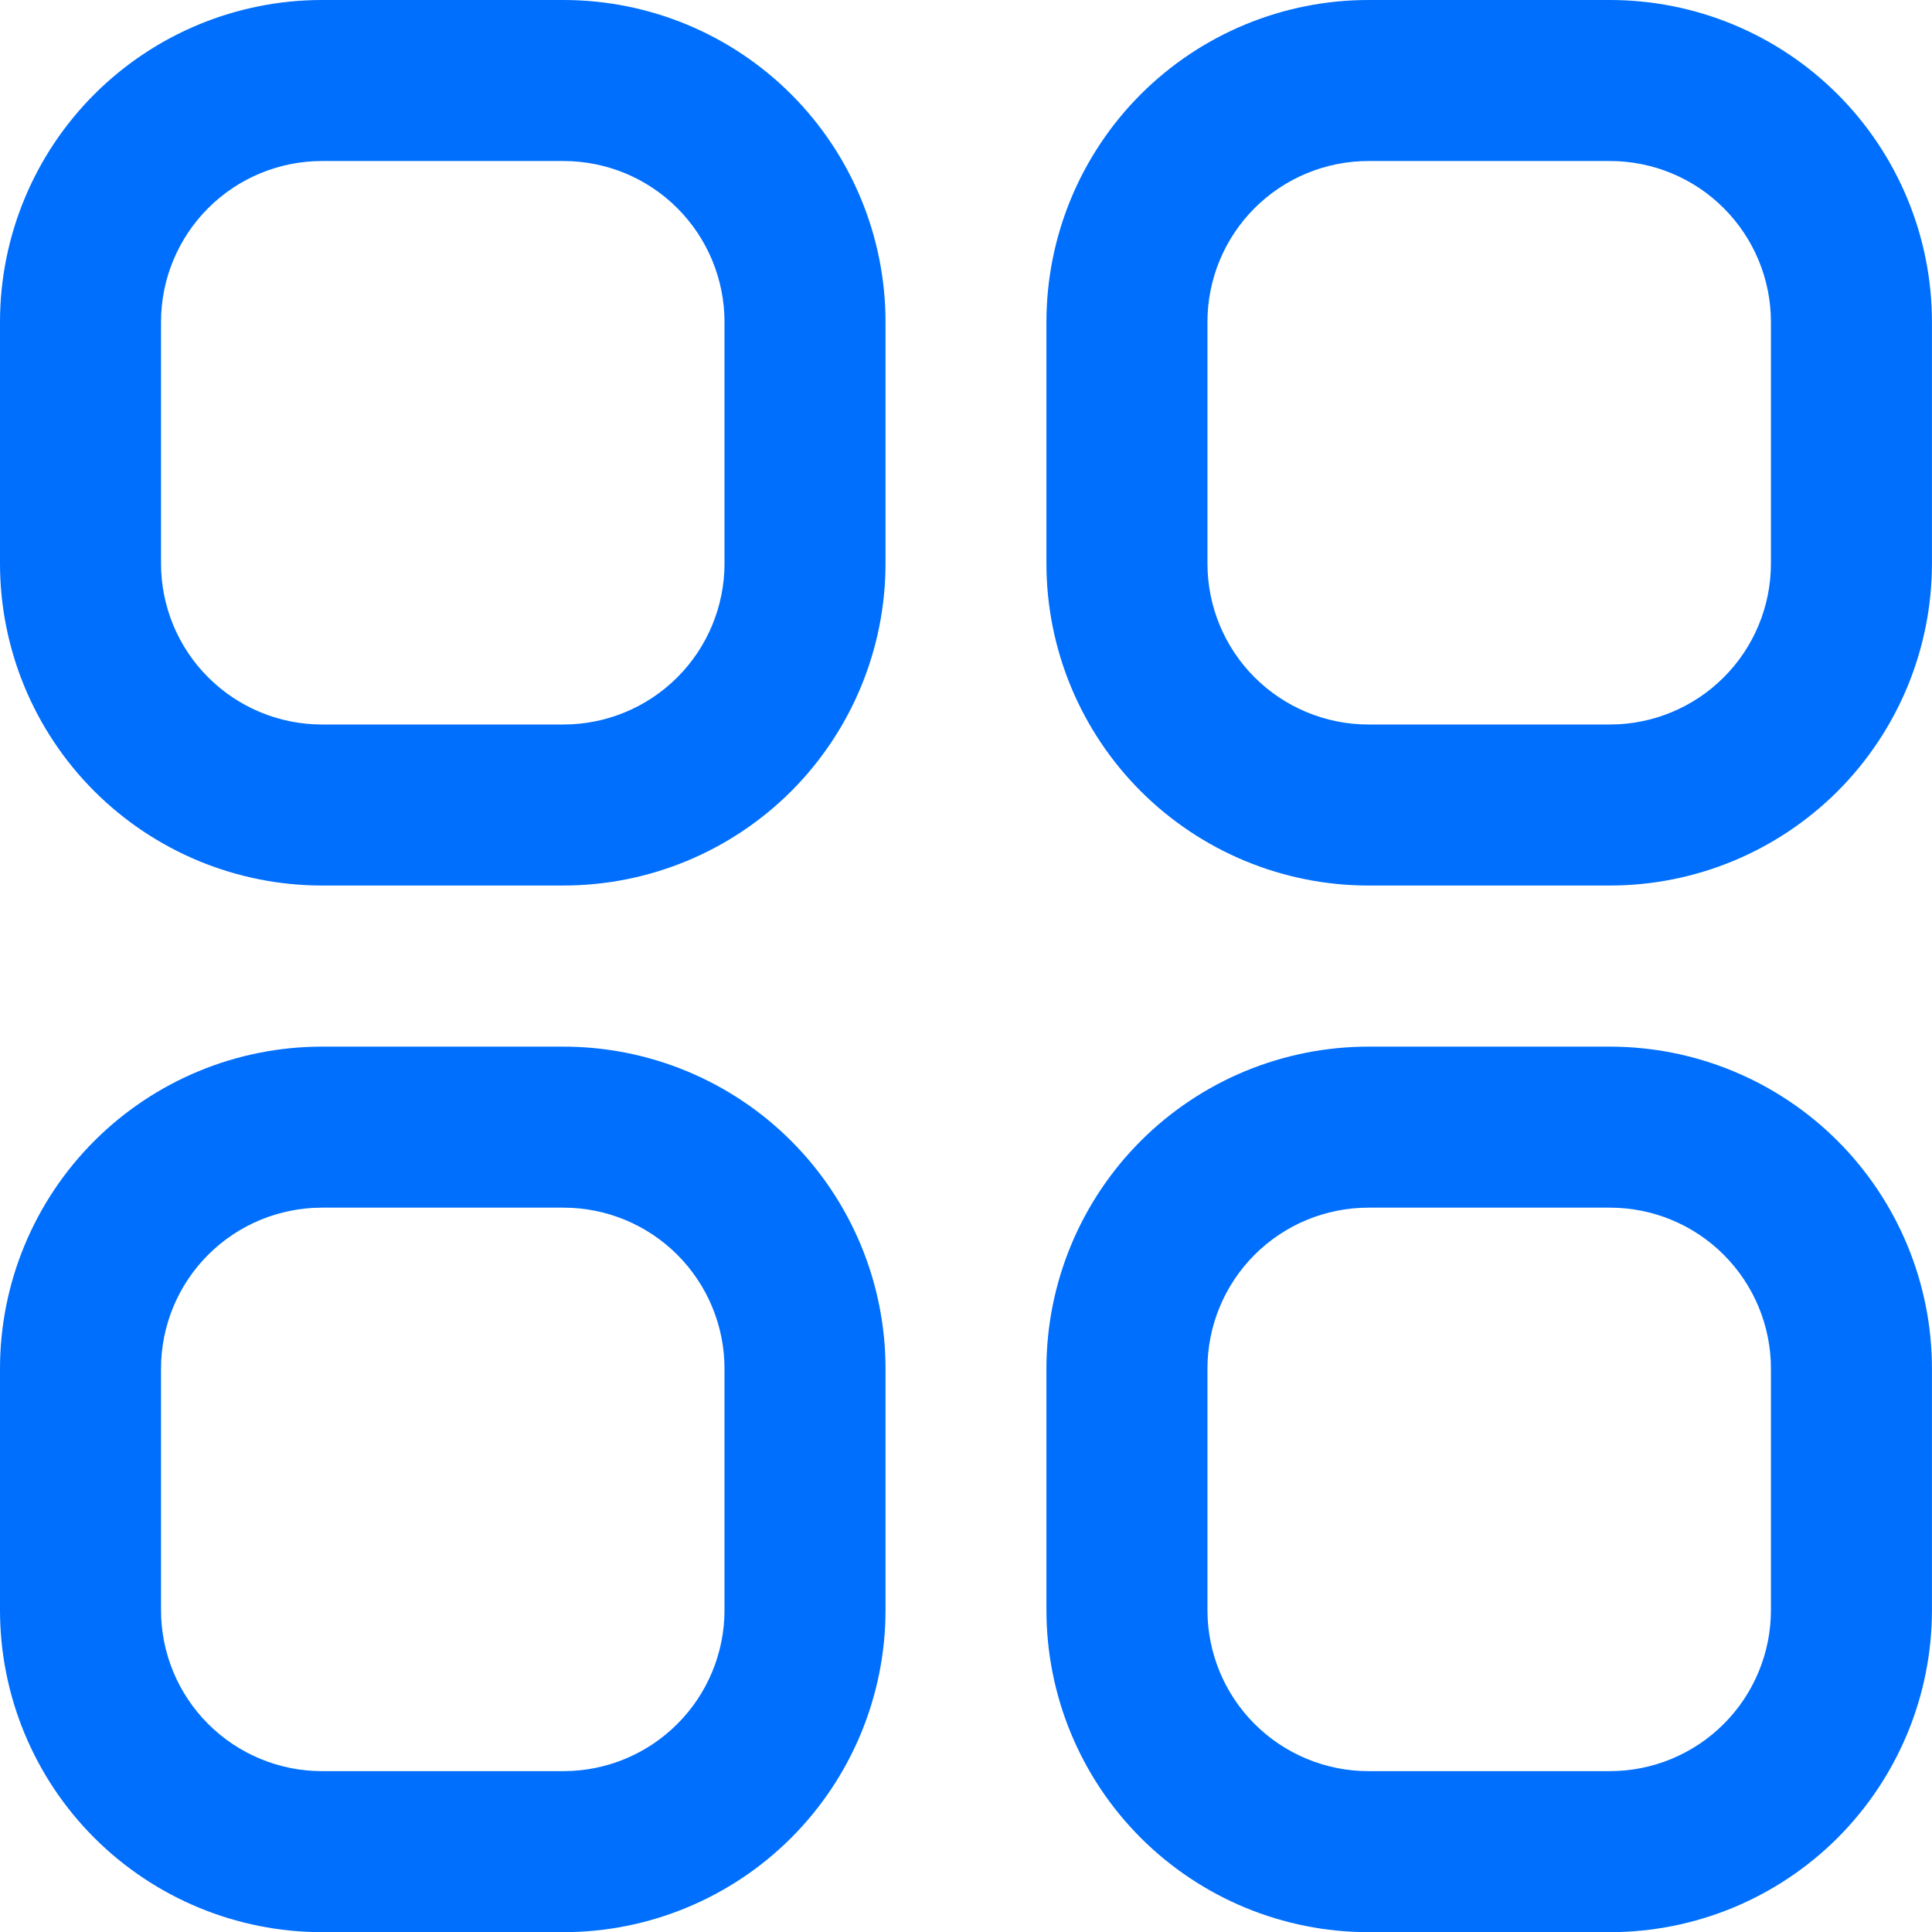 <svg width="38" height="38" viewBox="0 0 38 38" fill="none" xmlns="http://www.w3.org/2000/svg">
<path d="M11.083 0H6.333C4.654 0 3.043 0.667 1.855 1.855C0.667 3.043 0 4.654 0 6.333L0 11.083C0 12.763 0.667 14.374 1.855 15.562C3.043 16.749 4.654 17.417 6.333 17.417H11.083C12.763 17.417 14.374 16.749 15.562 15.562C16.749 14.374 17.417 12.763 17.417 11.083V6.333C17.417 4.654 16.749 3.043 15.562 1.855C14.374 0.667 12.763 0 11.083 0V0ZM14.25 11.083C14.25 11.923 13.916 12.729 13.322 13.322C12.729 13.916 11.923 14.25 11.083 14.25H6.333C5.493 14.25 4.688 13.916 4.094 13.322C3.5 12.729 3.167 11.923 3.167 11.083V6.333C3.167 5.493 3.5 4.688 4.094 4.094C4.688 3.5 5.493 3.167 6.333 3.167H11.083C11.923 3.167 12.729 3.5 13.322 4.094C13.916 4.688 14.25 5.493 14.25 6.333V11.083Z" fill="#006FFD"/>
<path d="M31.665 0H26.915C25.236 0 23.625 0.667 22.437 1.855C21.249 3.043 20.582 4.654 20.582 6.333V11.083C20.582 12.763 21.249 14.374 22.437 15.562C23.625 16.749 25.236 17.417 26.915 17.417H31.665C33.345 17.417 34.956 16.749 36.144 15.562C37.331 14.374 37.999 12.763 37.999 11.083V6.333C37.999 4.654 37.331 3.043 36.144 1.855C34.956 0.667 33.345 0 31.665 0V0ZM34.832 11.083C34.832 11.923 34.498 12.729 33.904 13.322C33.311 13.916 32.505 14.25 31.665 14.25H26.915C26.076 14.25 25.27 13.916 24.676 13.322C24.082 12.729 23.749 11.923 23.749 11.083V6.333C23.749 5.493 24.082 4.688 24.676 4.094C25.27 3.5 26.076 3.167 26.915 3.167H31.665C32.505 3.167 33.311 3.5 33.904 4.094C34.498 4.688 34.832 5.493 34.832 6.333V11.083Z" fill="#006FFD"/>
<path d="M11.083 20.586H6.333C4.654 20.586 3.043 21.253 1.855 22.441C0.667 23.629 0 25.24 0 26.919L0 31.669C0 33.349 0.667 34.96 1.855 36.148C3.043 37.335 4.654 38.003 6.333 38.003H11.083C12.763 38.003 14.374 37.335 15.562 36.148C16.749 34.96 17.417 33.349 17.417 31.669V26.919C17.417 25.24 16.749 23.629 15.562 22.441C14.374 21.253 12.763 20.586 11.083 20.586V20.586ZM14.25 31.669C14.25 32.509 13.916 33.315 13.322 33.908C12.729 34.502 11.923 34.836 11.083 34.836H6.333C5.493 34.836 4.688 34.502 4.094 33.908C3.5 33.315 3.167 32.509 3.167 31.669V26.919C3.167 26.079 3.5 25.274 4.094 24.68C4.688 24.086 5.493 23.753 6.333 23.753H11.083C11.923 23.753 12.729 24.086 13.322 24.68C13.916 25.274 14.25 26.079 14.25 26.919V31.669Z" fill="#006FFD"/>
<path d="M31.665 20.586H26.915C25.236 20.586 23.625 21.253 22.437 22.441C21.249 23.629 20.582 25.24 20.582 26.919V31.669C20.582 33.349 21.249 34.96 22.437 36.148C23.625 37.335 25.236 38.003 26.915 38.003H31.665C33.345 38.003 34.956 37.335 36.144 36.148C37.331 34.96 37.999 33.349 37.999 31.669V26.919C37.999 25.24 37.331 23.629 36.144 22.441C34.956 21.253 33.345 20.586 31.665 20.586V20.586ZM34.832 31.669C34.832 32.509 34.498 33.315 33.904 33.908C33.311 34.502 32.505 34.836 31.665 34.836H26.915C26.076 34.836 25.27 34.502 24.676 33.908C24.082 33.315 23.749 32.509 23.749 31.669V26.919C23.749 26.079 24.082 25.274 24.676 24.68C25.27 24.086 26.076 23.753 26.915 23.753H31.665C32.505 23.753 33.311 24.086 33.904 24.68C34.498 25.274 34.832 26.079 34.832 26.919V31.669Z" fill="#006FFD"/>
</svg>
